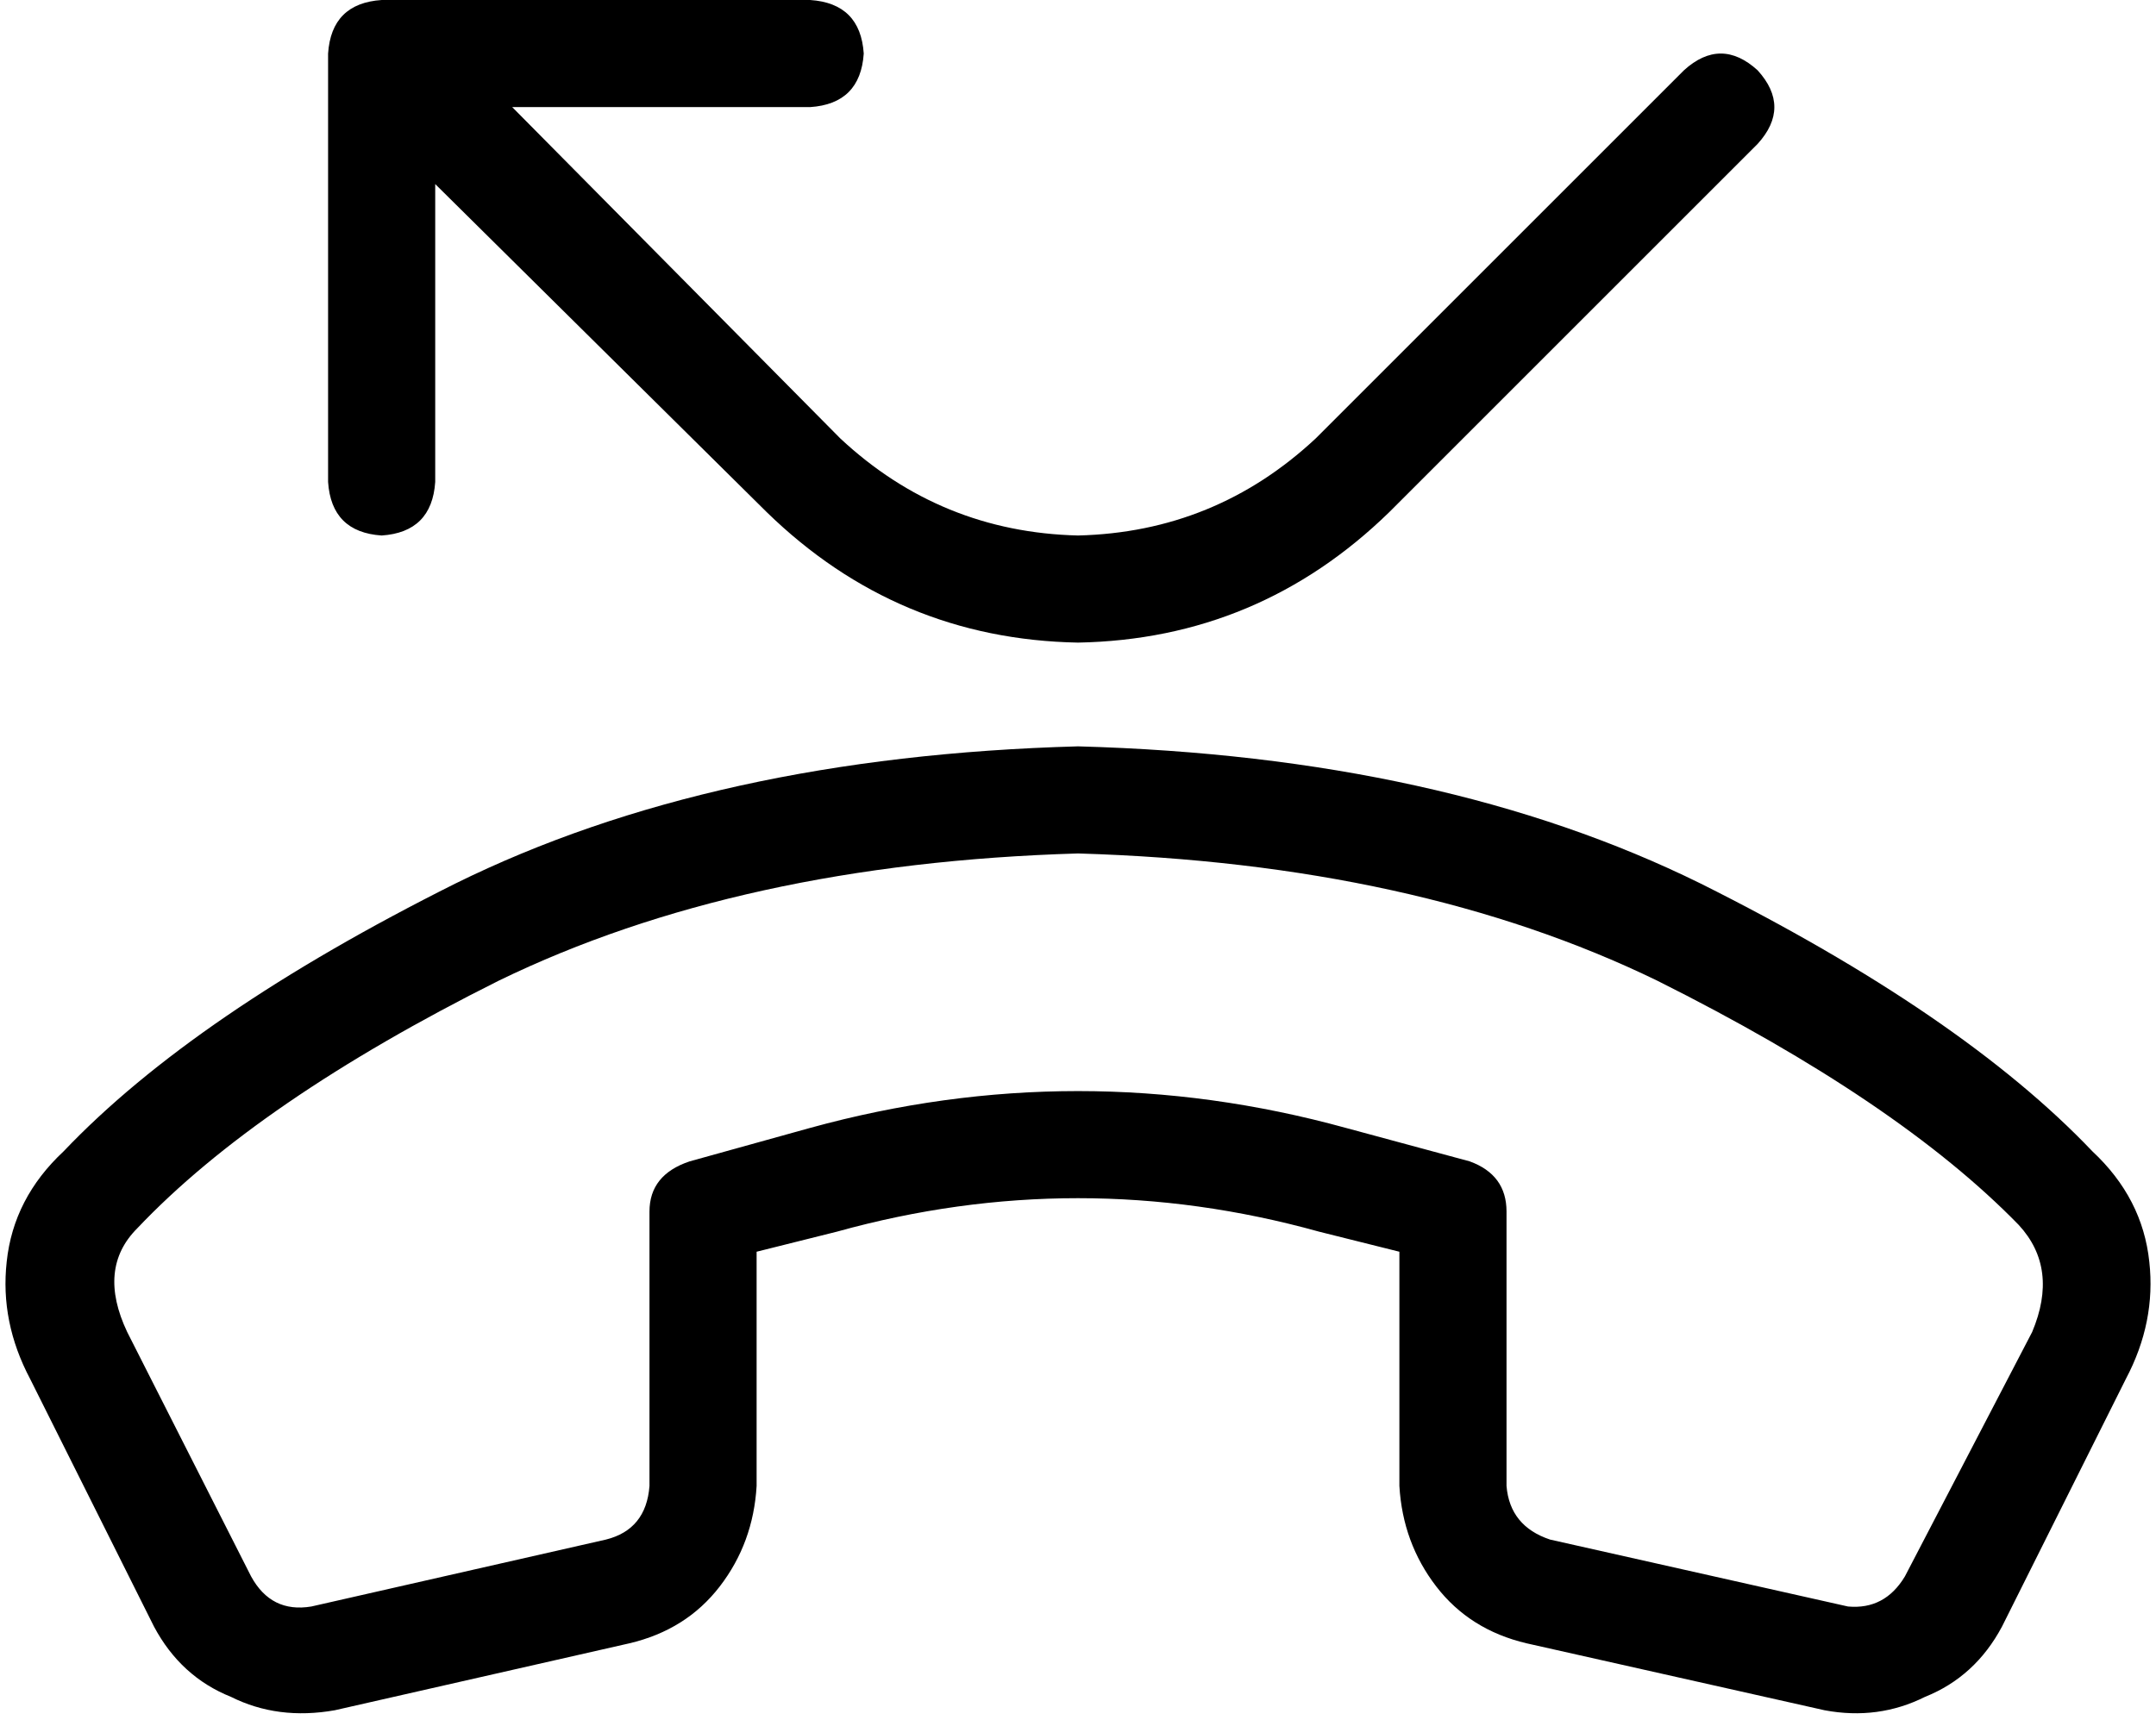 <svg viewBox="0 0 644 514">
  <path
    d="M 114 0 Q 99 1 98 16 L 98 144 Q 99 159 114 160 Q 129 159 130 144 L 130 55 L 229 153 Q 268 191 322 192 Q 376 191 415 153 L 525 43 Q 535 32 525 21 Q 514 11 503 21 L 393 131 Q 363 159 322 160 Q 281 159 251 131 L 153 32 L 242 32 Q 257 31 258 16 Q 257 1 242 0 L 114 0 L 114 0 Z M 41 367 Q 77 329 149 293 L 149 293 Q 221 258 322 255 Q 423 258 495 293 Q 567 329 603 366 Q 615 379 607 398 L 569 471 Q 563 481 552 480 L 463 460 Q 451 456 450 444 L 450 362 Q 450 351 439 347 L 402 337 Q 322 315 242 337 L 206 347 Q 194 351 194 362 L 194 444 Q 193 457 181 460 L 93 480 Q 81 482 75 471 L 38 398 Q 29 379 41 367 L 41 367 Z M 322 223 Q 213 226 136 264 L 136 264 Q 58 303 19 344 Q 4 358 2 377 Q 0 395 9 412 L 46 486 Q 54 501 69 507 Q 83 514 100 511 L 188 491 Q 205 487 215 474 Q 225 461 226 444 L 226 374 L 250 368 Q 322 348 394 368 L 418 374 L 418 444 Q 419 461 429 474 Q 439 487 456 491 L 545 511 Q 561 514 575 507 Q 590 501 598 486 L 635 412 Q 644 395 642 377 Q 640 358 625 344 Q 586 303 508 264 Q 431 226 322 223 L 322 223 Z"
  />
</svg>